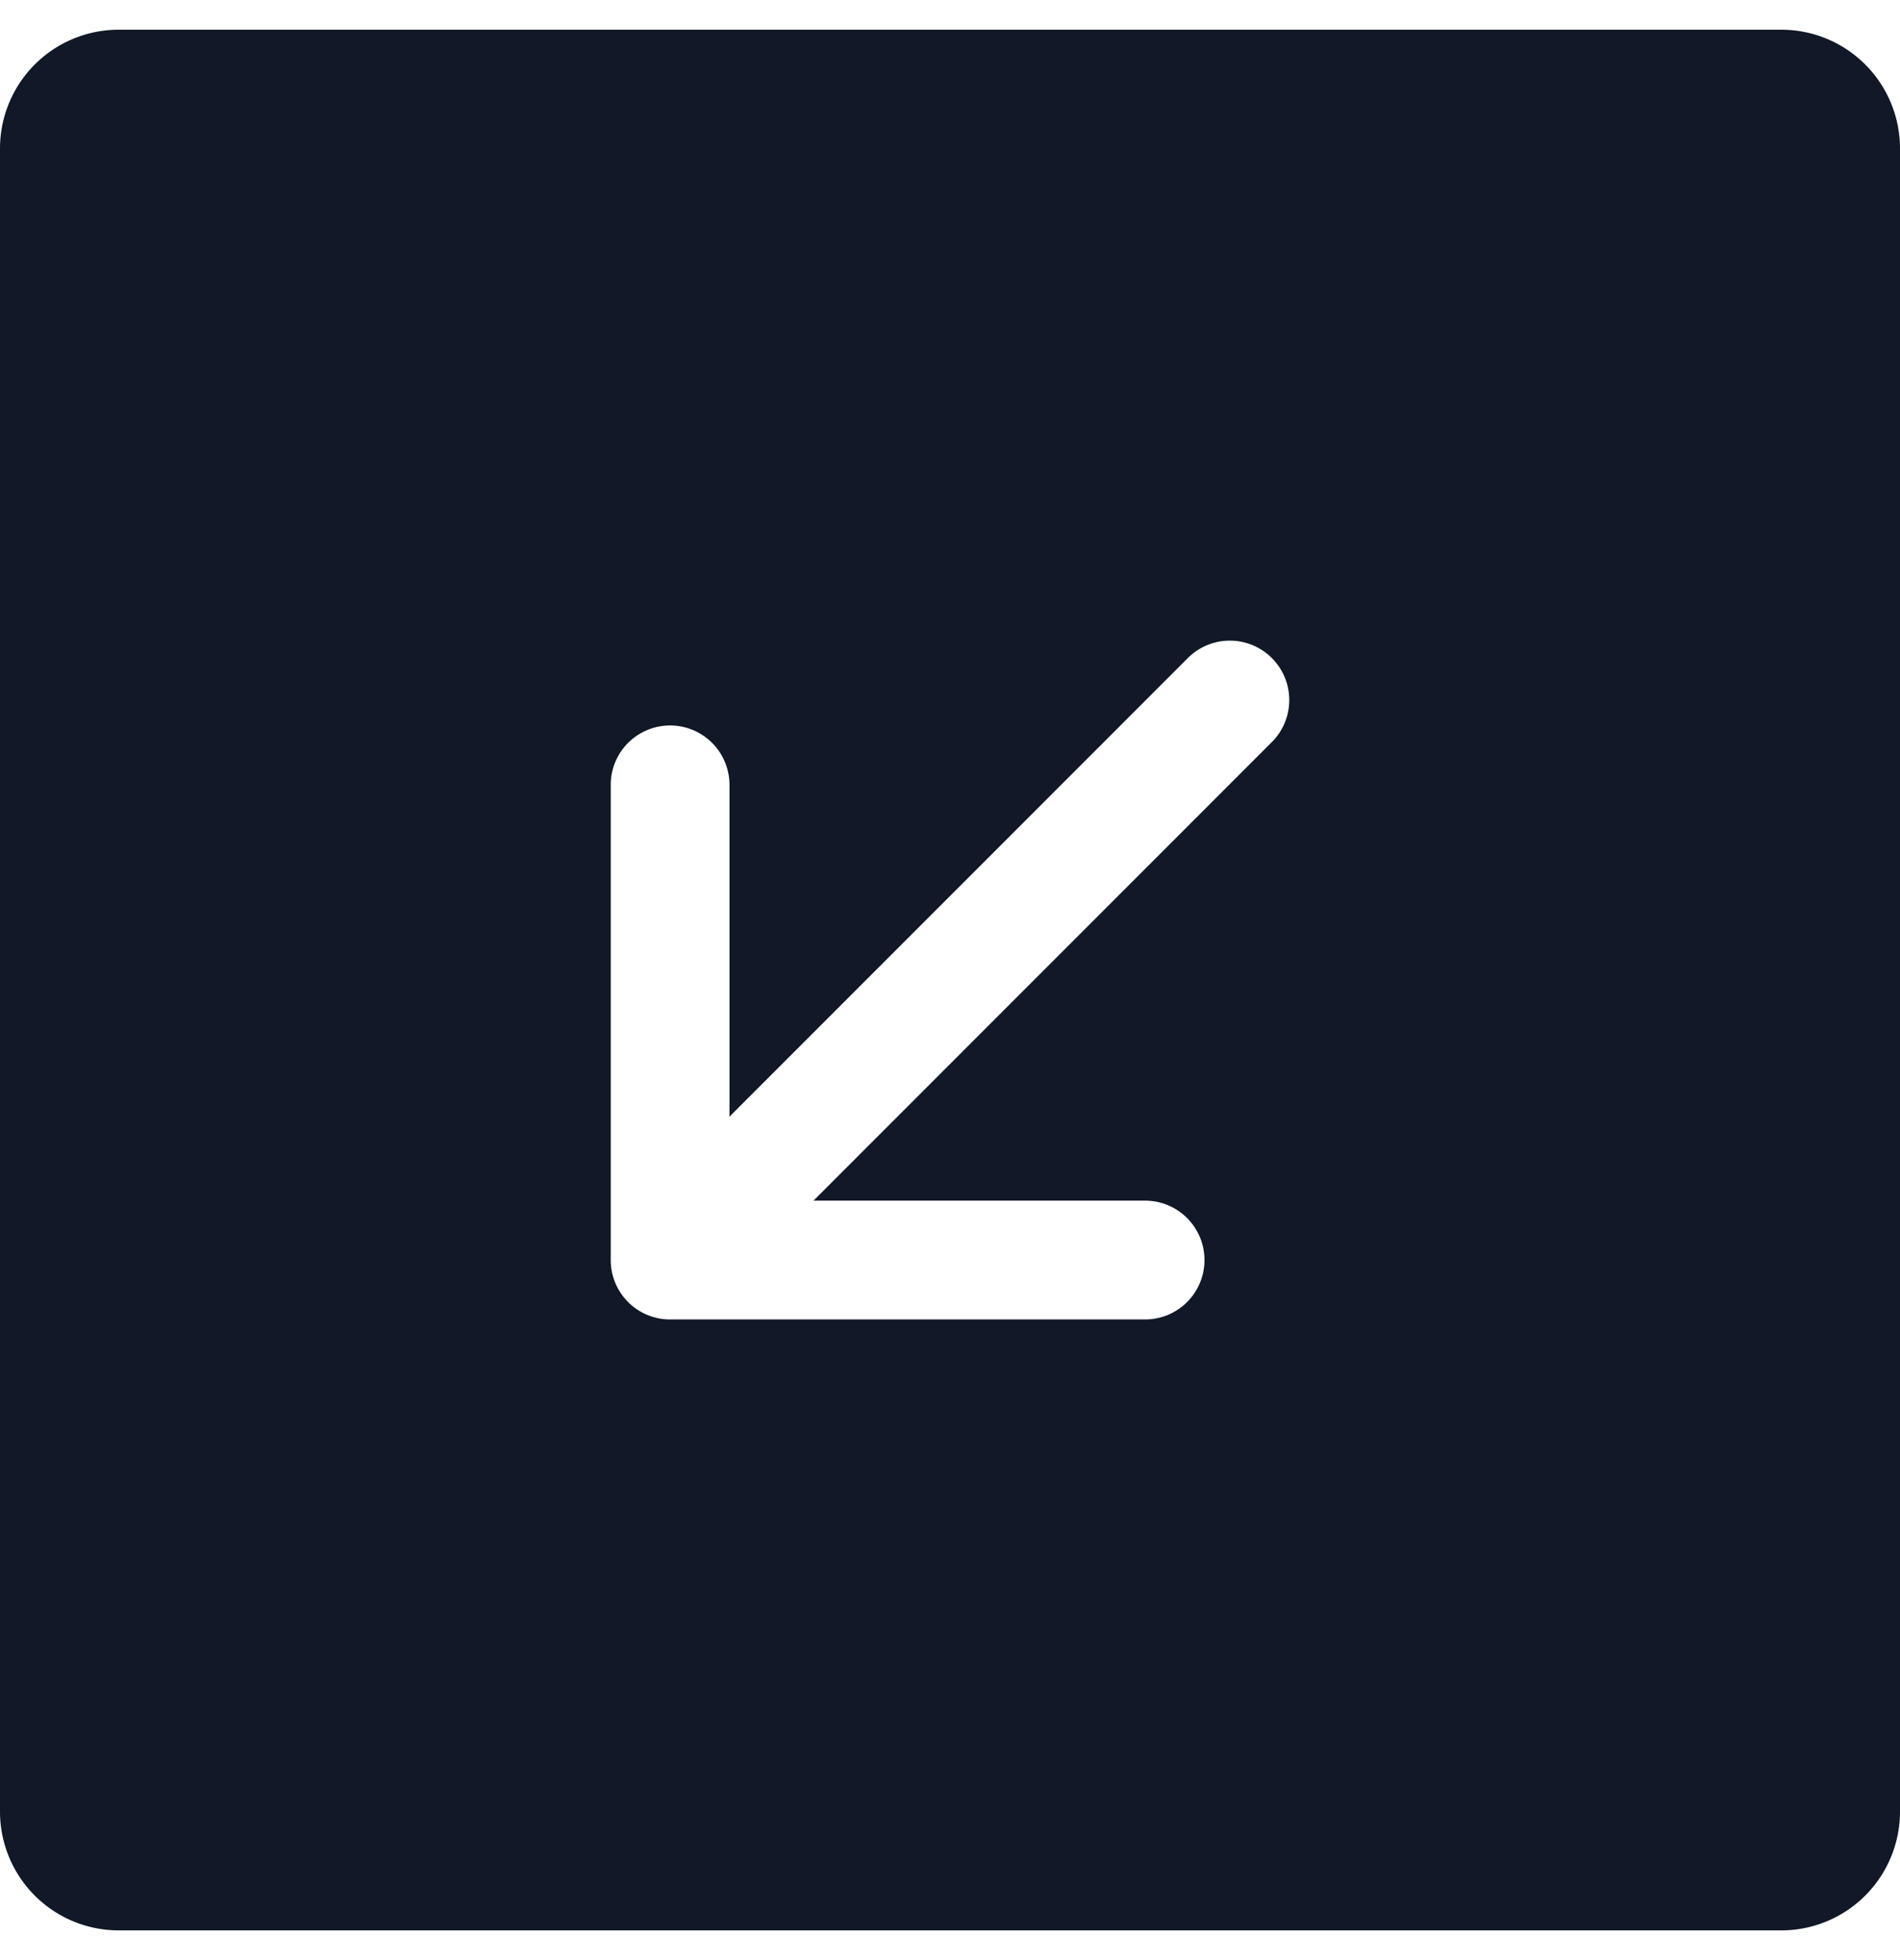 <svg xmlns="http://www.w3.org/2000/svg" width="32" height="33" fill="none" viewBox="0 0 32 33"><path fill="#111827" fill-rule="evenodd" d="M2 .5a2 2 0 0 0-2 2v28a2 2 0 0 0 2 2h28a2 2 0 0 0 2-2v-28a2 2 0 0 0-2-2H2Zm8.579 21.421a.996.996 0 0 1-.293-.719v-7.988a1 1 0 0 1 2 0V18.8l7.72-7.721a1 1 0 0 1 1.415 1.414l-7.72 7.721h5.585a1 1 0 1 1 0 2H11.28a1 1 0 0 1-.702-.293Z" clip-rule="evenodd"/></svg>